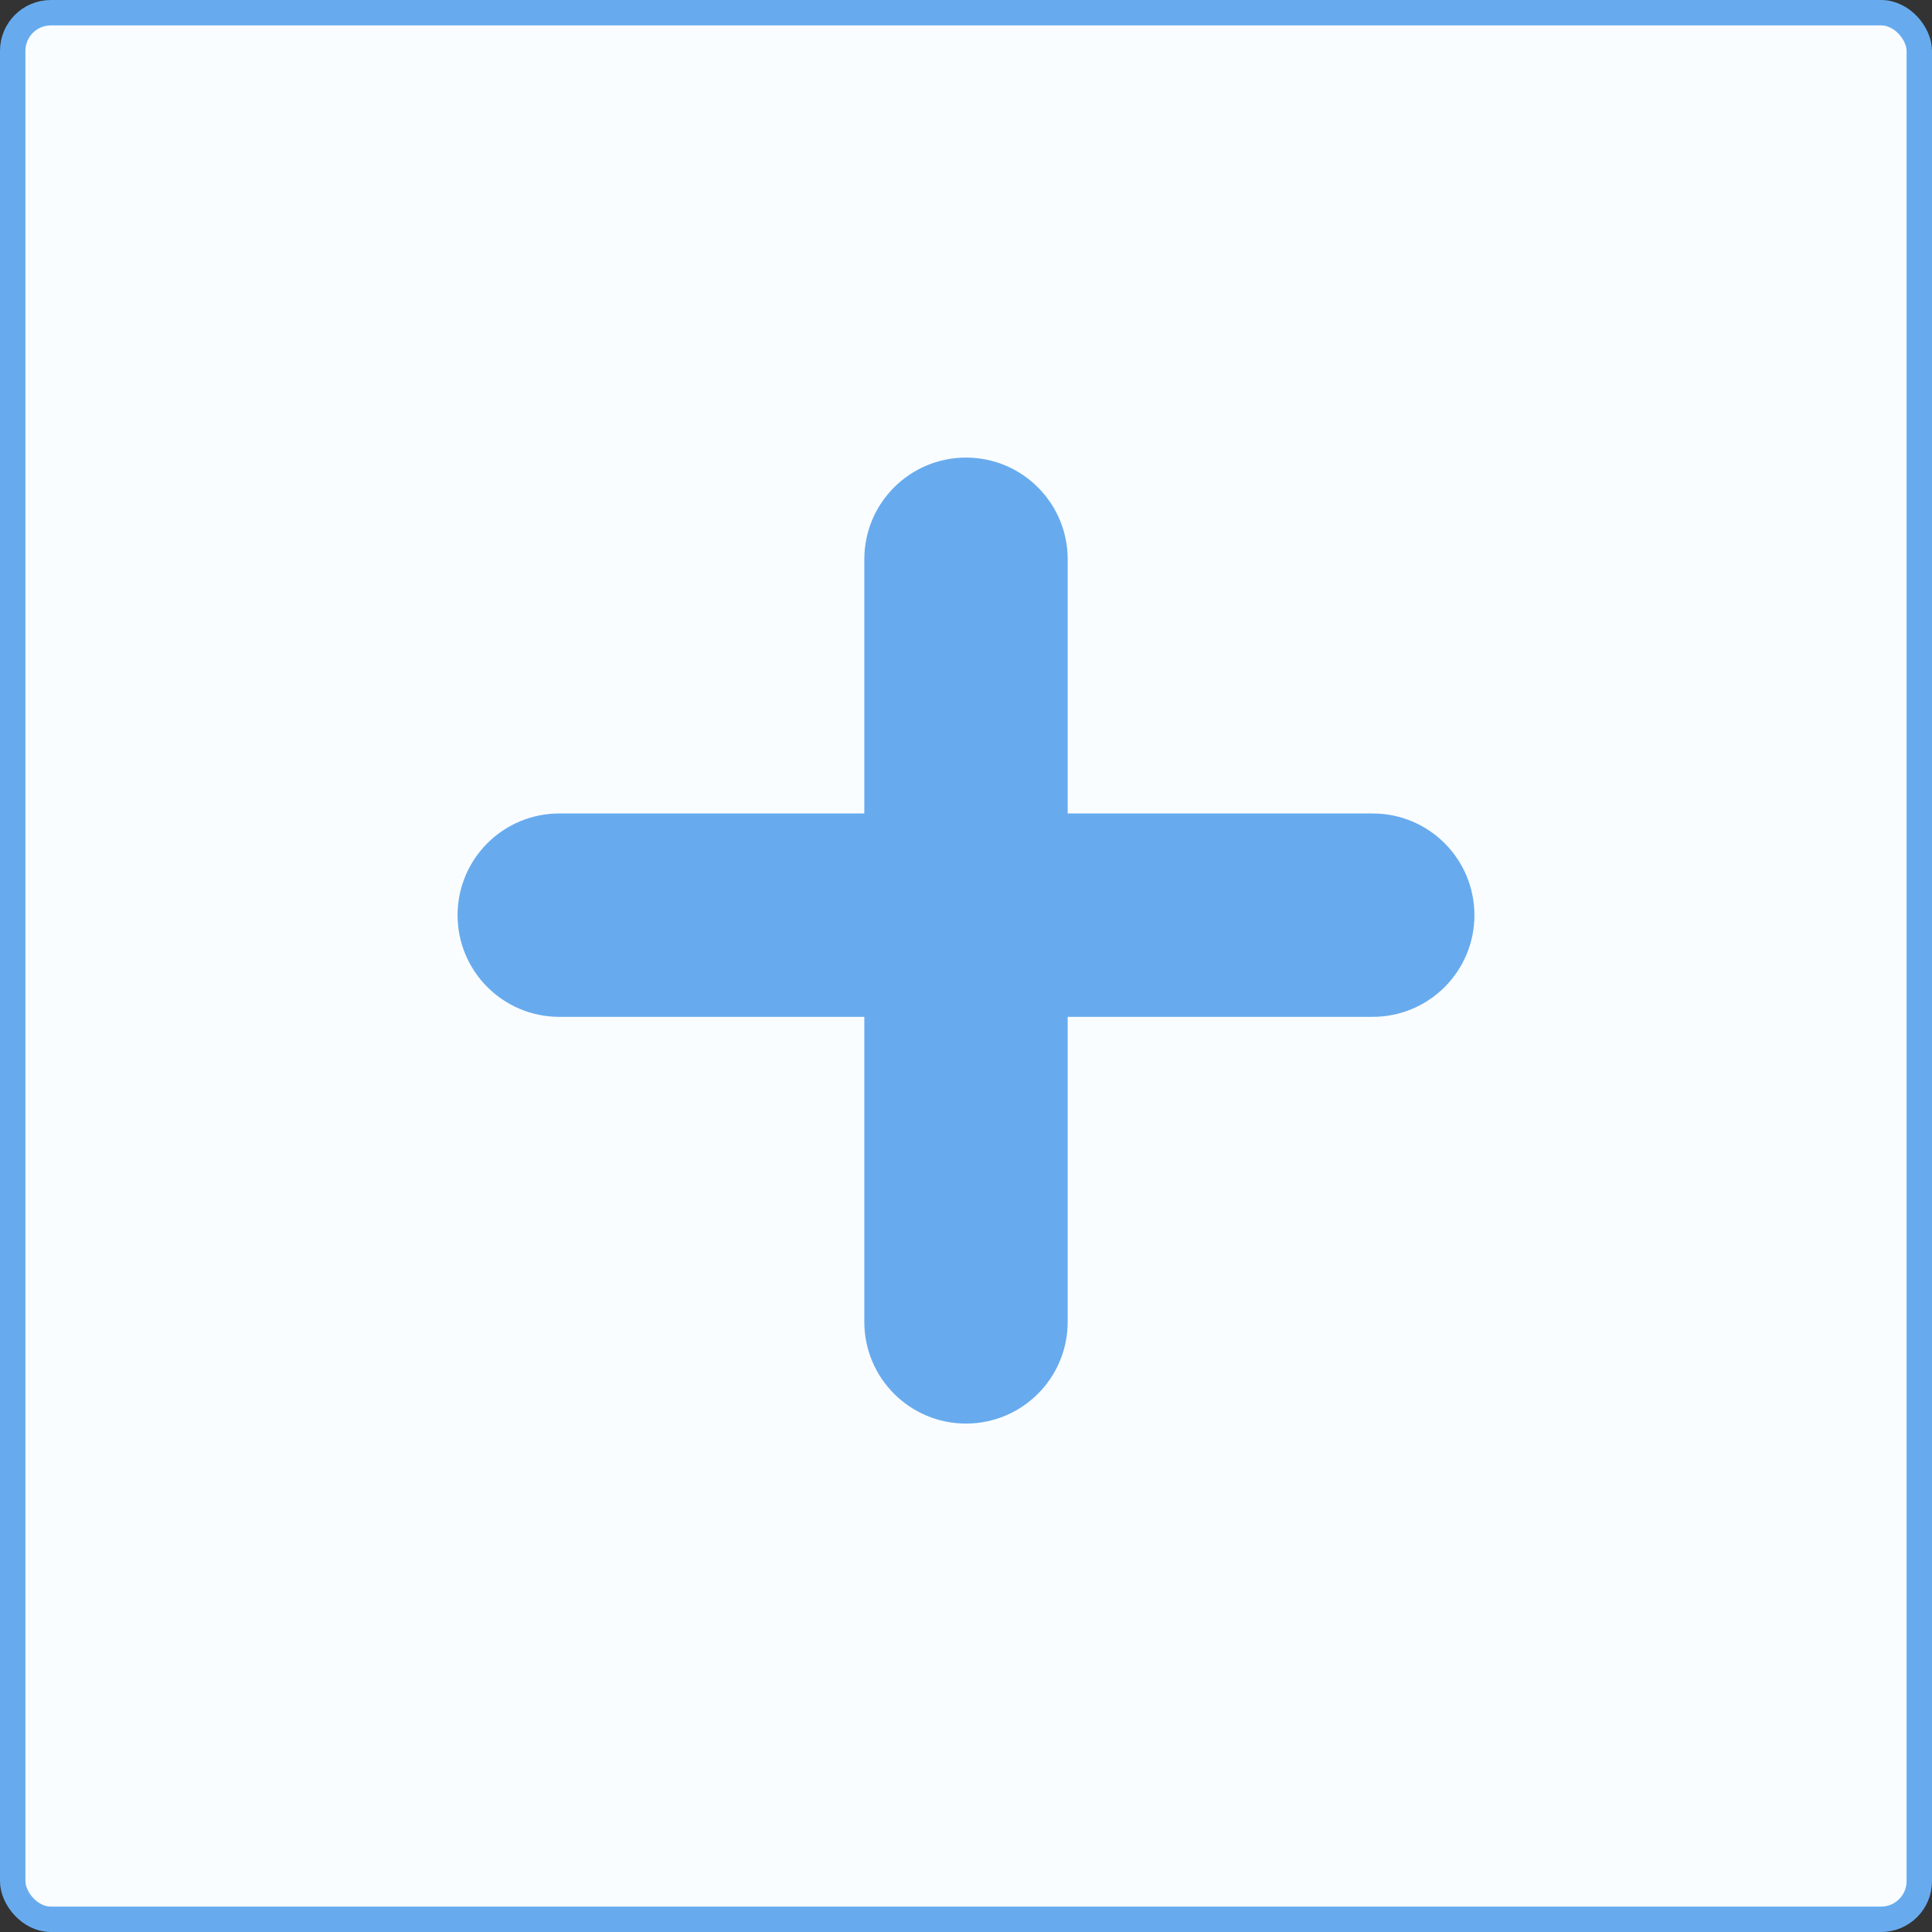 <svg width="38" height="38" viewBox="0 0 38 38" fill="none" xmlns="http://www.w3.org/2000/svg">
    <rect x="0" y="0" width="38" height="38" fill="#333333" stroke="none"/>
    <rect x="0.25" y="0.25" width="37.5" height="37.5" rx="0.75" fill="#FAFDFF" stroke="#67ABEE" stroke-width="0.5"/>
    <path fill-rule="evenodd" clip-rule="evenodd" d="M21 11C21 9.895 20.105 9 19 9C17.895 9 17 9.895 17 11L17 16H11C9.895 16 9 16.895 9 18C9 19.105 9.895 20 11 20H17L17 26C17 27.105 17.895 28 19 28C20.105 28 21 27.105 21 26V20H27C28.105 20 29 19.105 29 18C29 16.895 28.105 16 27 16H21V11Z" fill="#67ABEE"/>
</svg>
